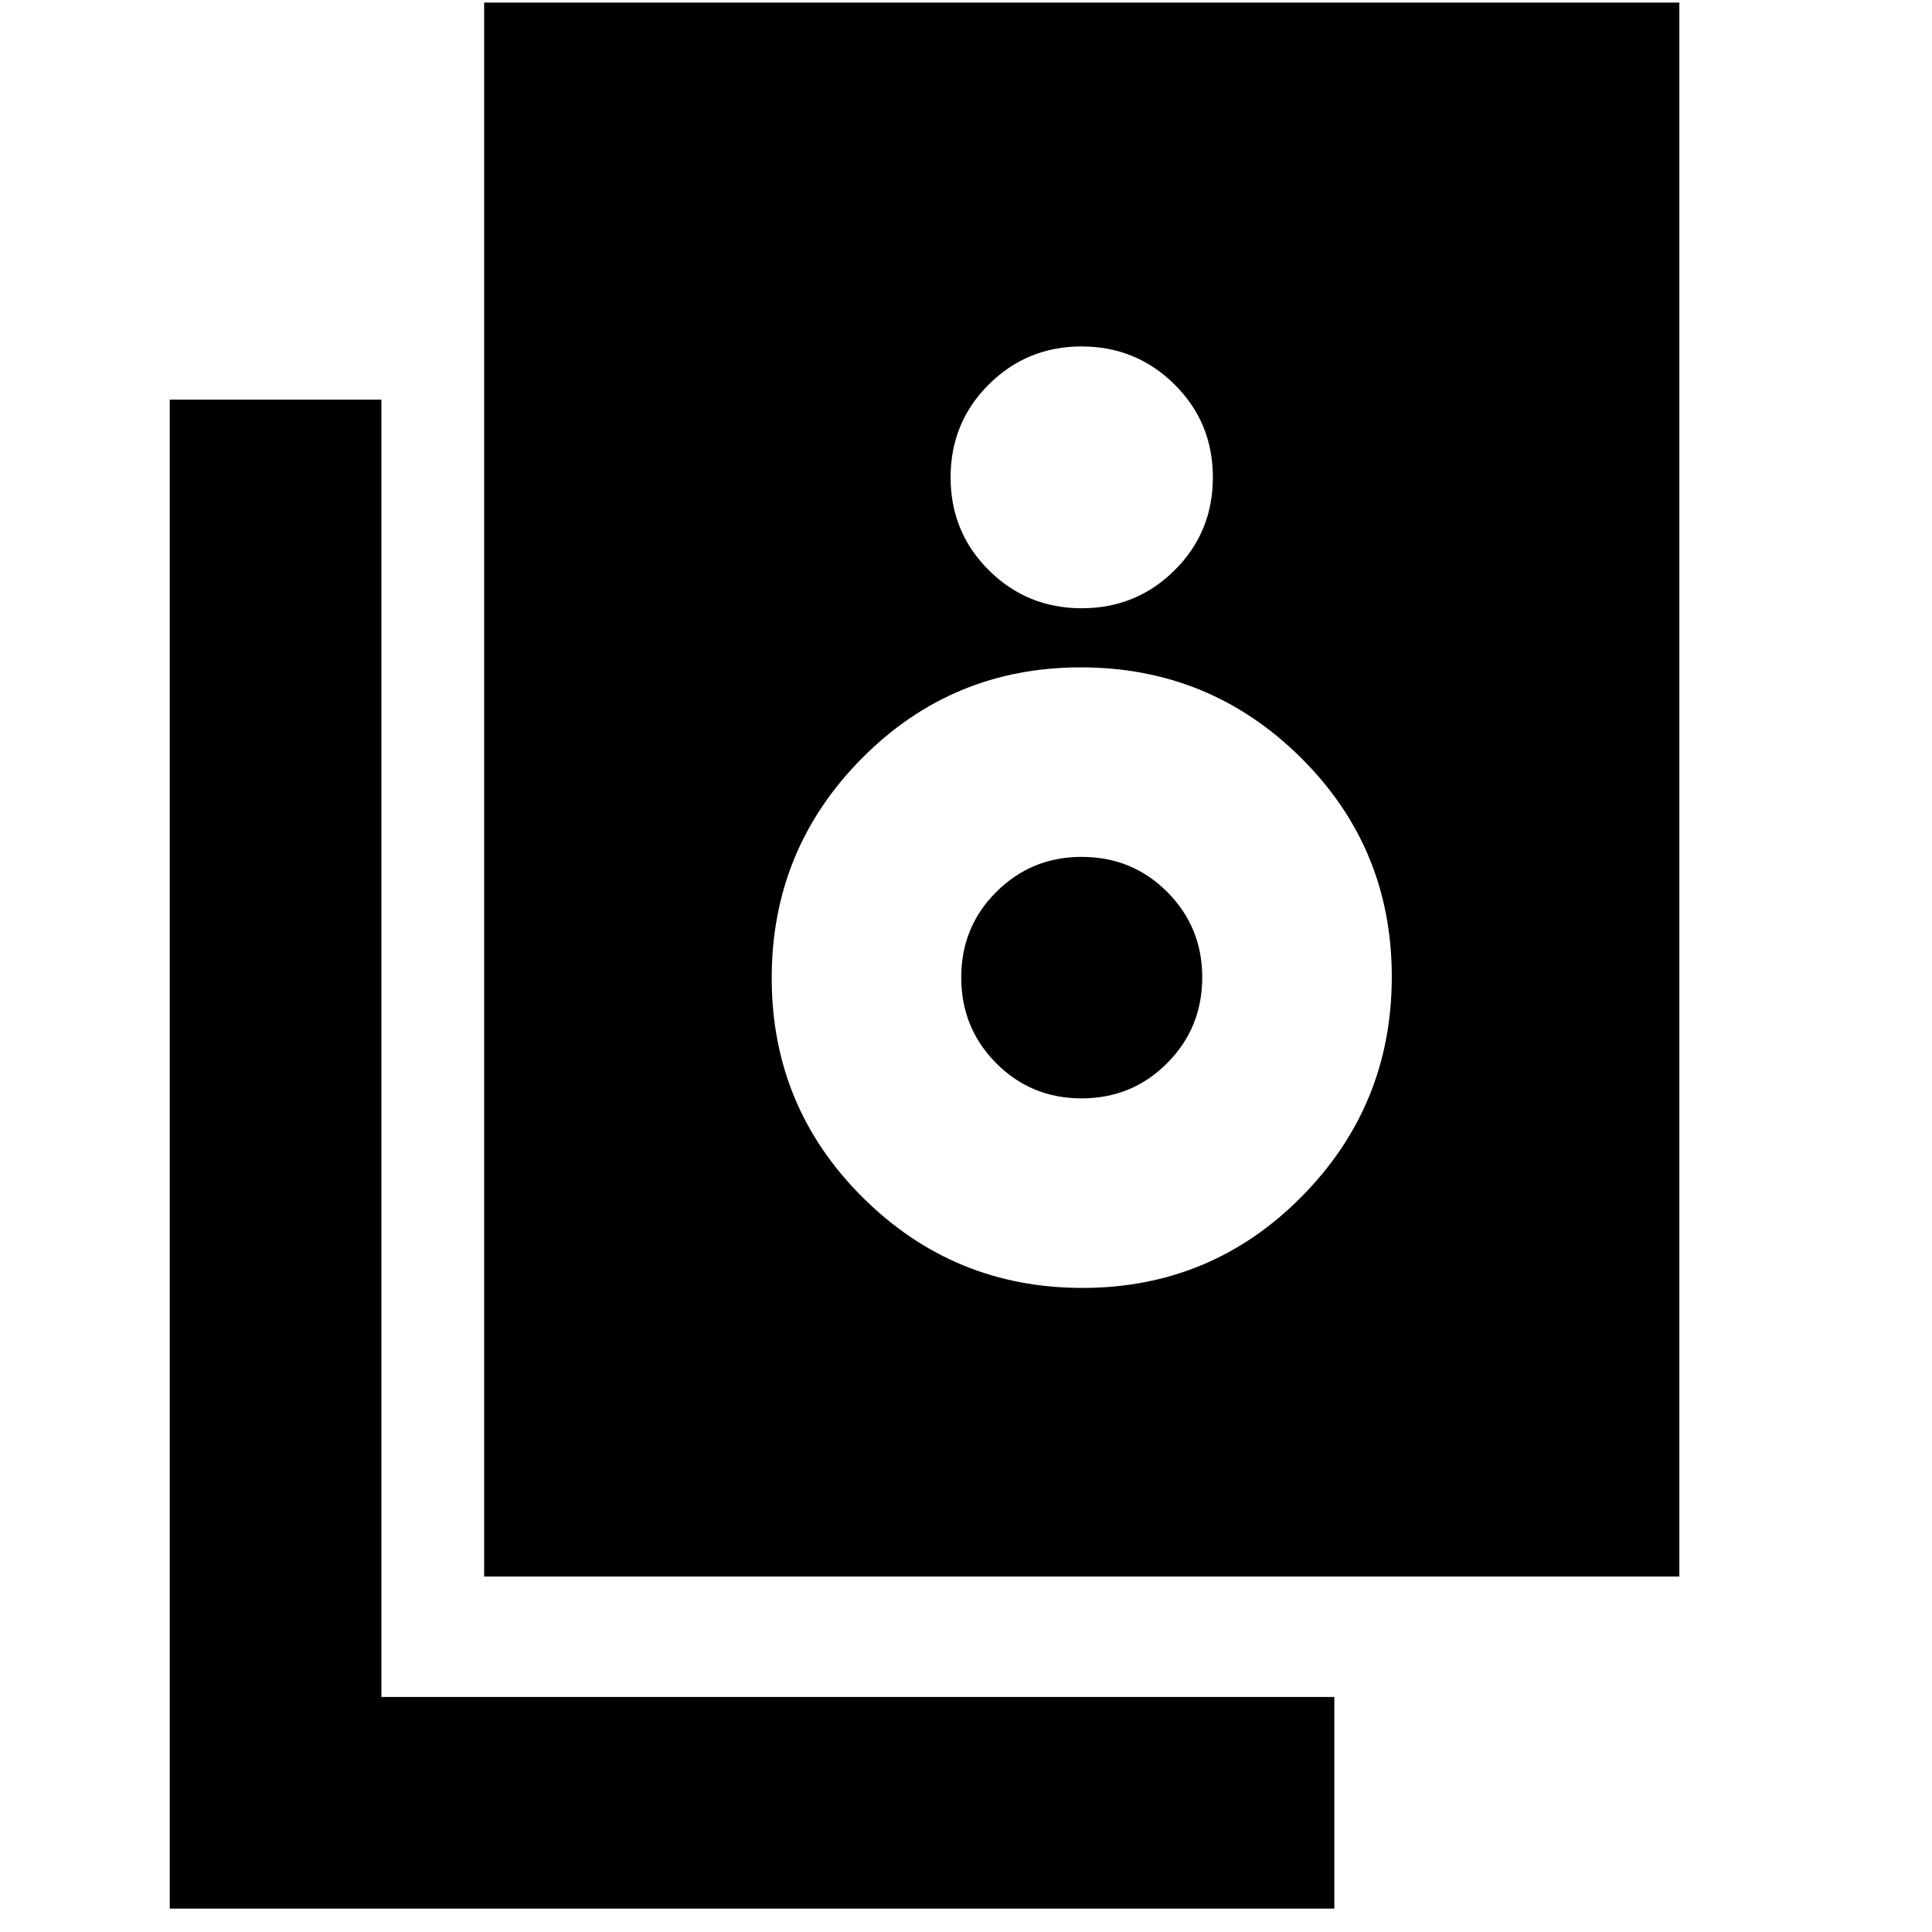 <svg xmlns="http://www.w3.org/2000/svg" height="20" viewBox="0 -960 960 960" width="20"><path d="M240.57-176.63v-782.09h593.89v782.09H240.57ZM537.5-657.76q27.15 0 46.16-18.89 19.01-18.89 19.01-46.15 0-27.27-19.04-46.16-19.04-18.89-46.24-18.89-27.1 0-46.07 18.89t-18.97 46.16q0 27.26 19 46.15 19.01 18.89 46.15 18.89Zm.33 337.72q64.05 0 108.89-45.3 44.85-45.29 44.85-109.37 0-64.07-45.25-108.88-45.24-44.8-109.25-44.8-64 0-108.81 45.21-44.8 45.21-44.8 109.16 0 64.05 45.21 109.01 45.2 44.97 109.16 44.97Zm-.38-94.18q-25.06 0-42.44-17.48-17.38-17.49-17.38-42.62 0-25.14 17.45-42.52 17.44-17.38 42.37-17.38 25.18 0 42.56 17.45 17.38 17.45 17.38 42.37 0 25.18-17.44 42.68-17.43 17.5-42.5 17.5ZM663.02-11.61H84.35v-749.82h105.17v644.65h473.5v105.17Z"/></svg>